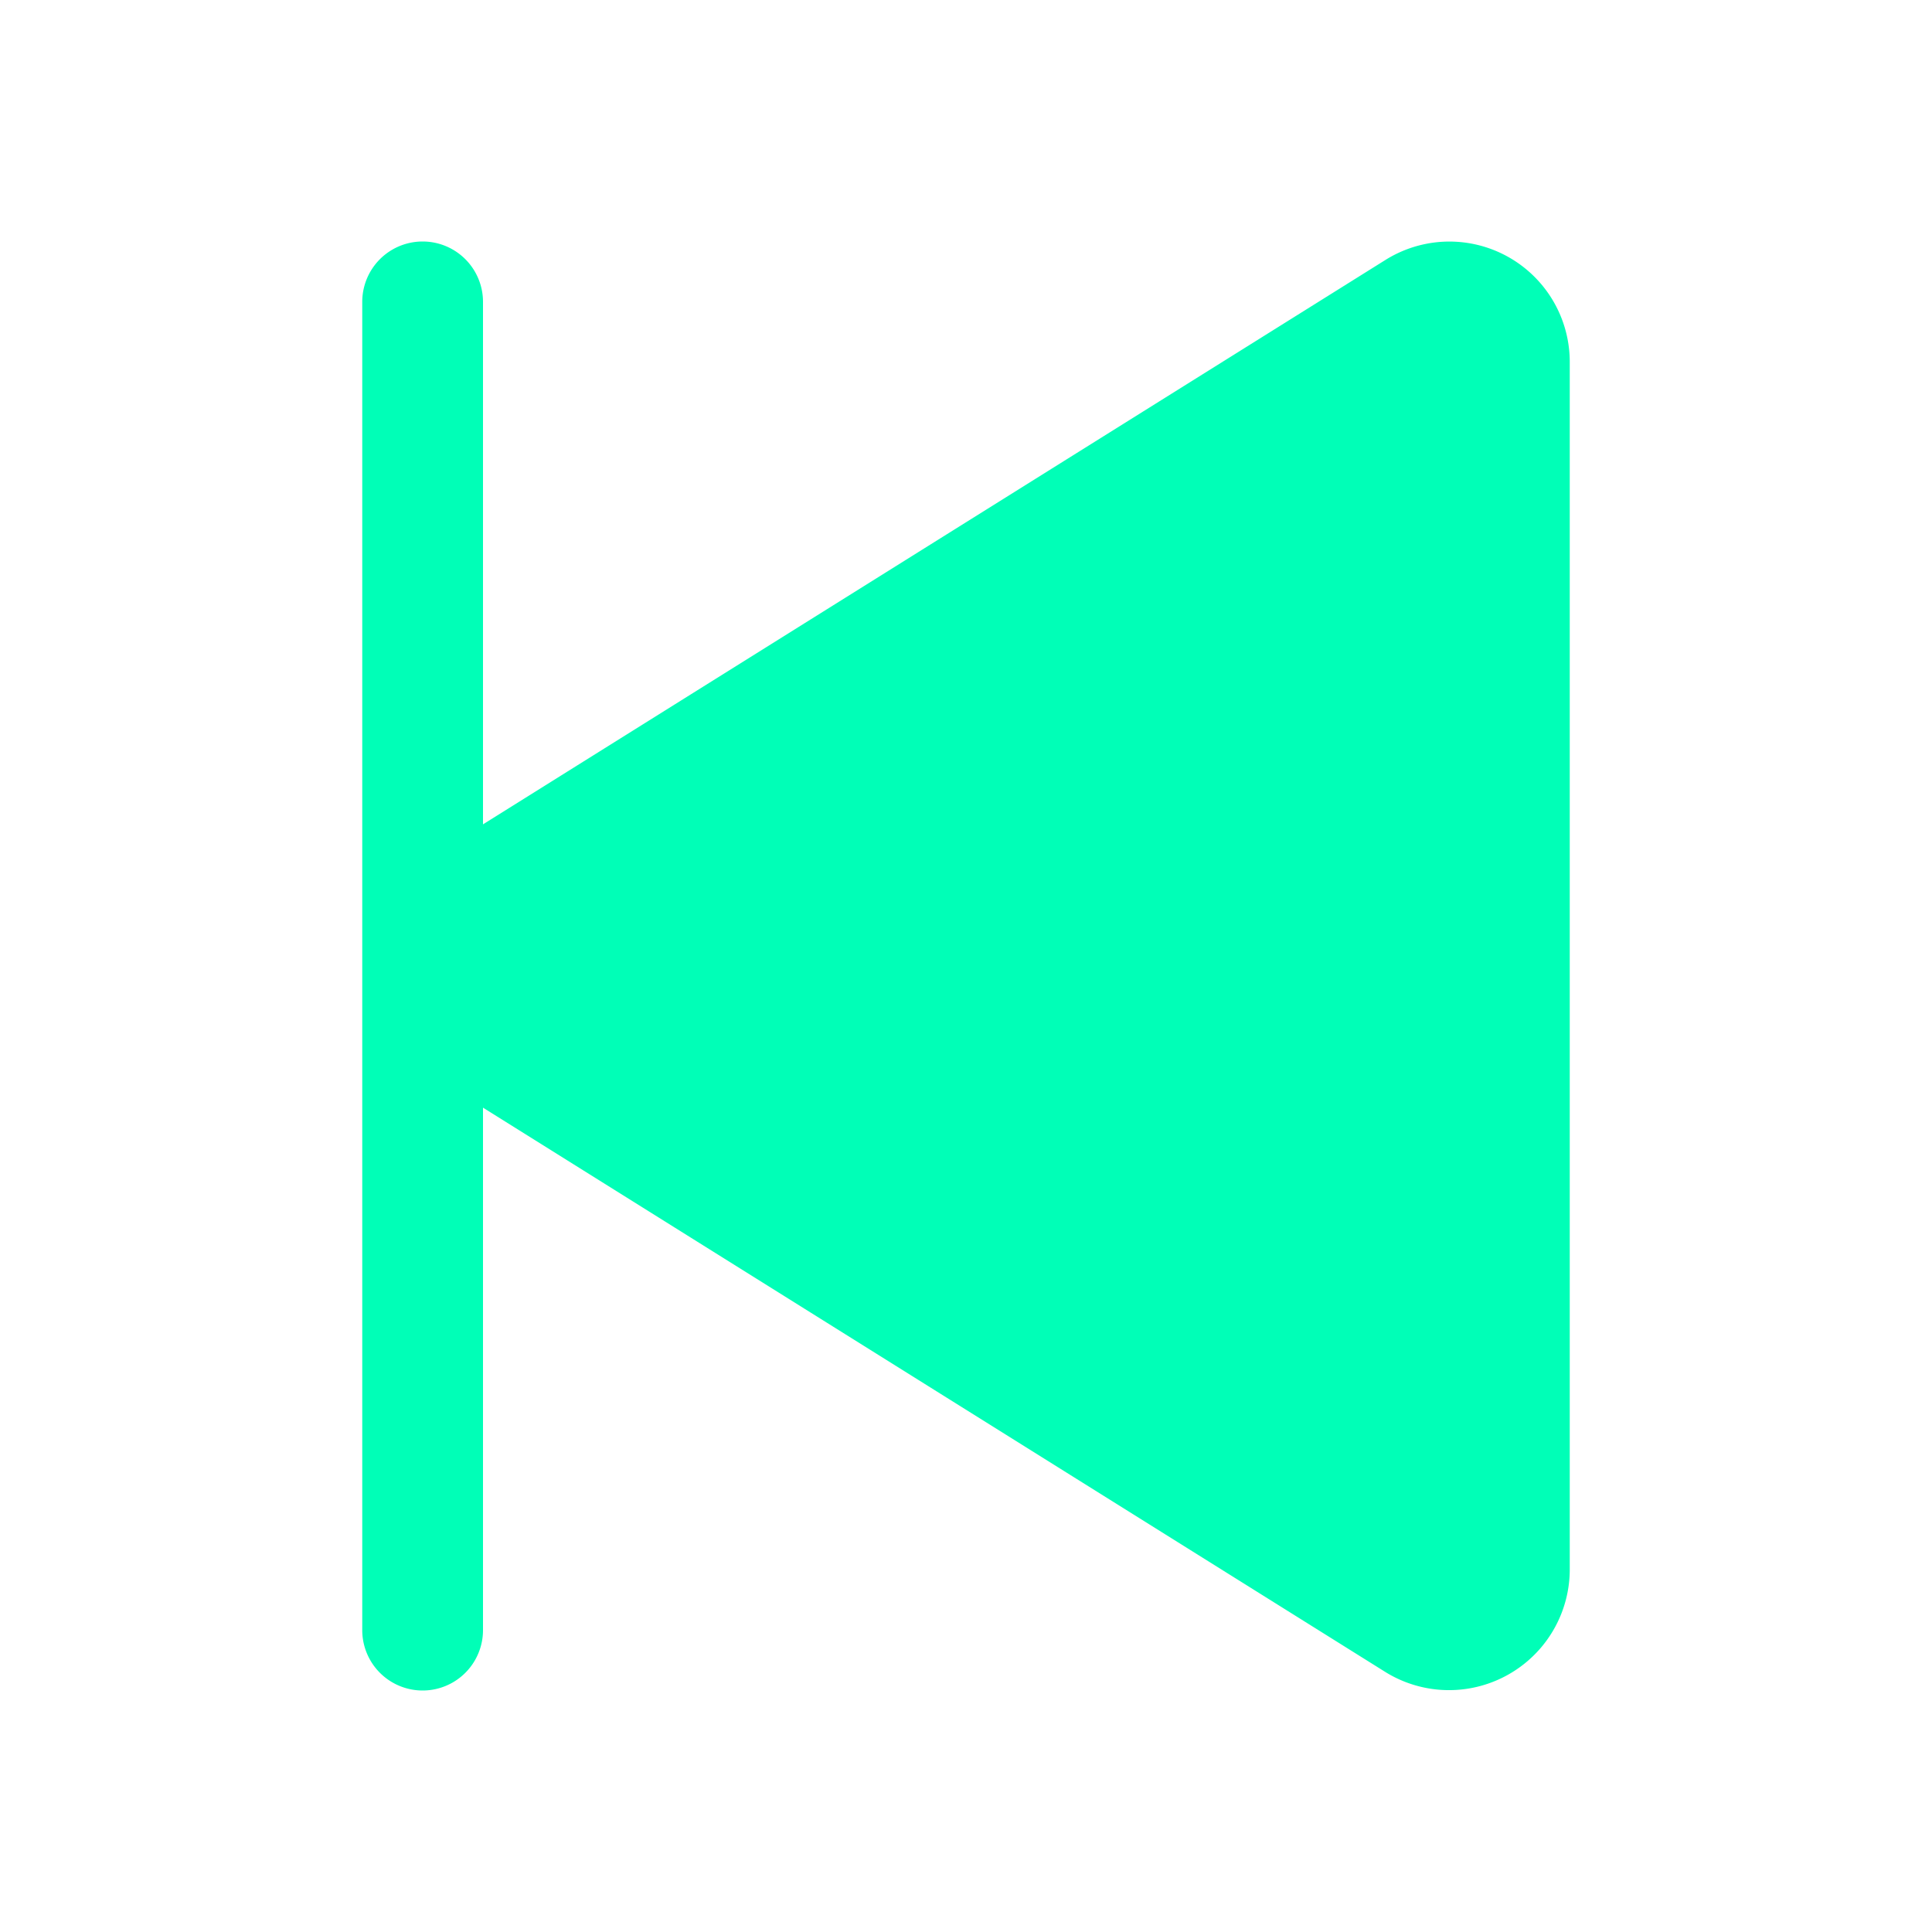 <svg xmlns="http://www.w3.org/2000/svg" width="32" height="32" fill="#00ffb7" viewBox="0 0 256 256"><path d="M208,47.88V208.12a16,16,0,0,1-24.43,13.43L64,146.77V216a8,8,0,0,1-16,0V40a8,8,0,0,1,16,0v69.23L183.57,34.45A15.95,15.95,0,0,1,208,47.88Z"></path></svg>